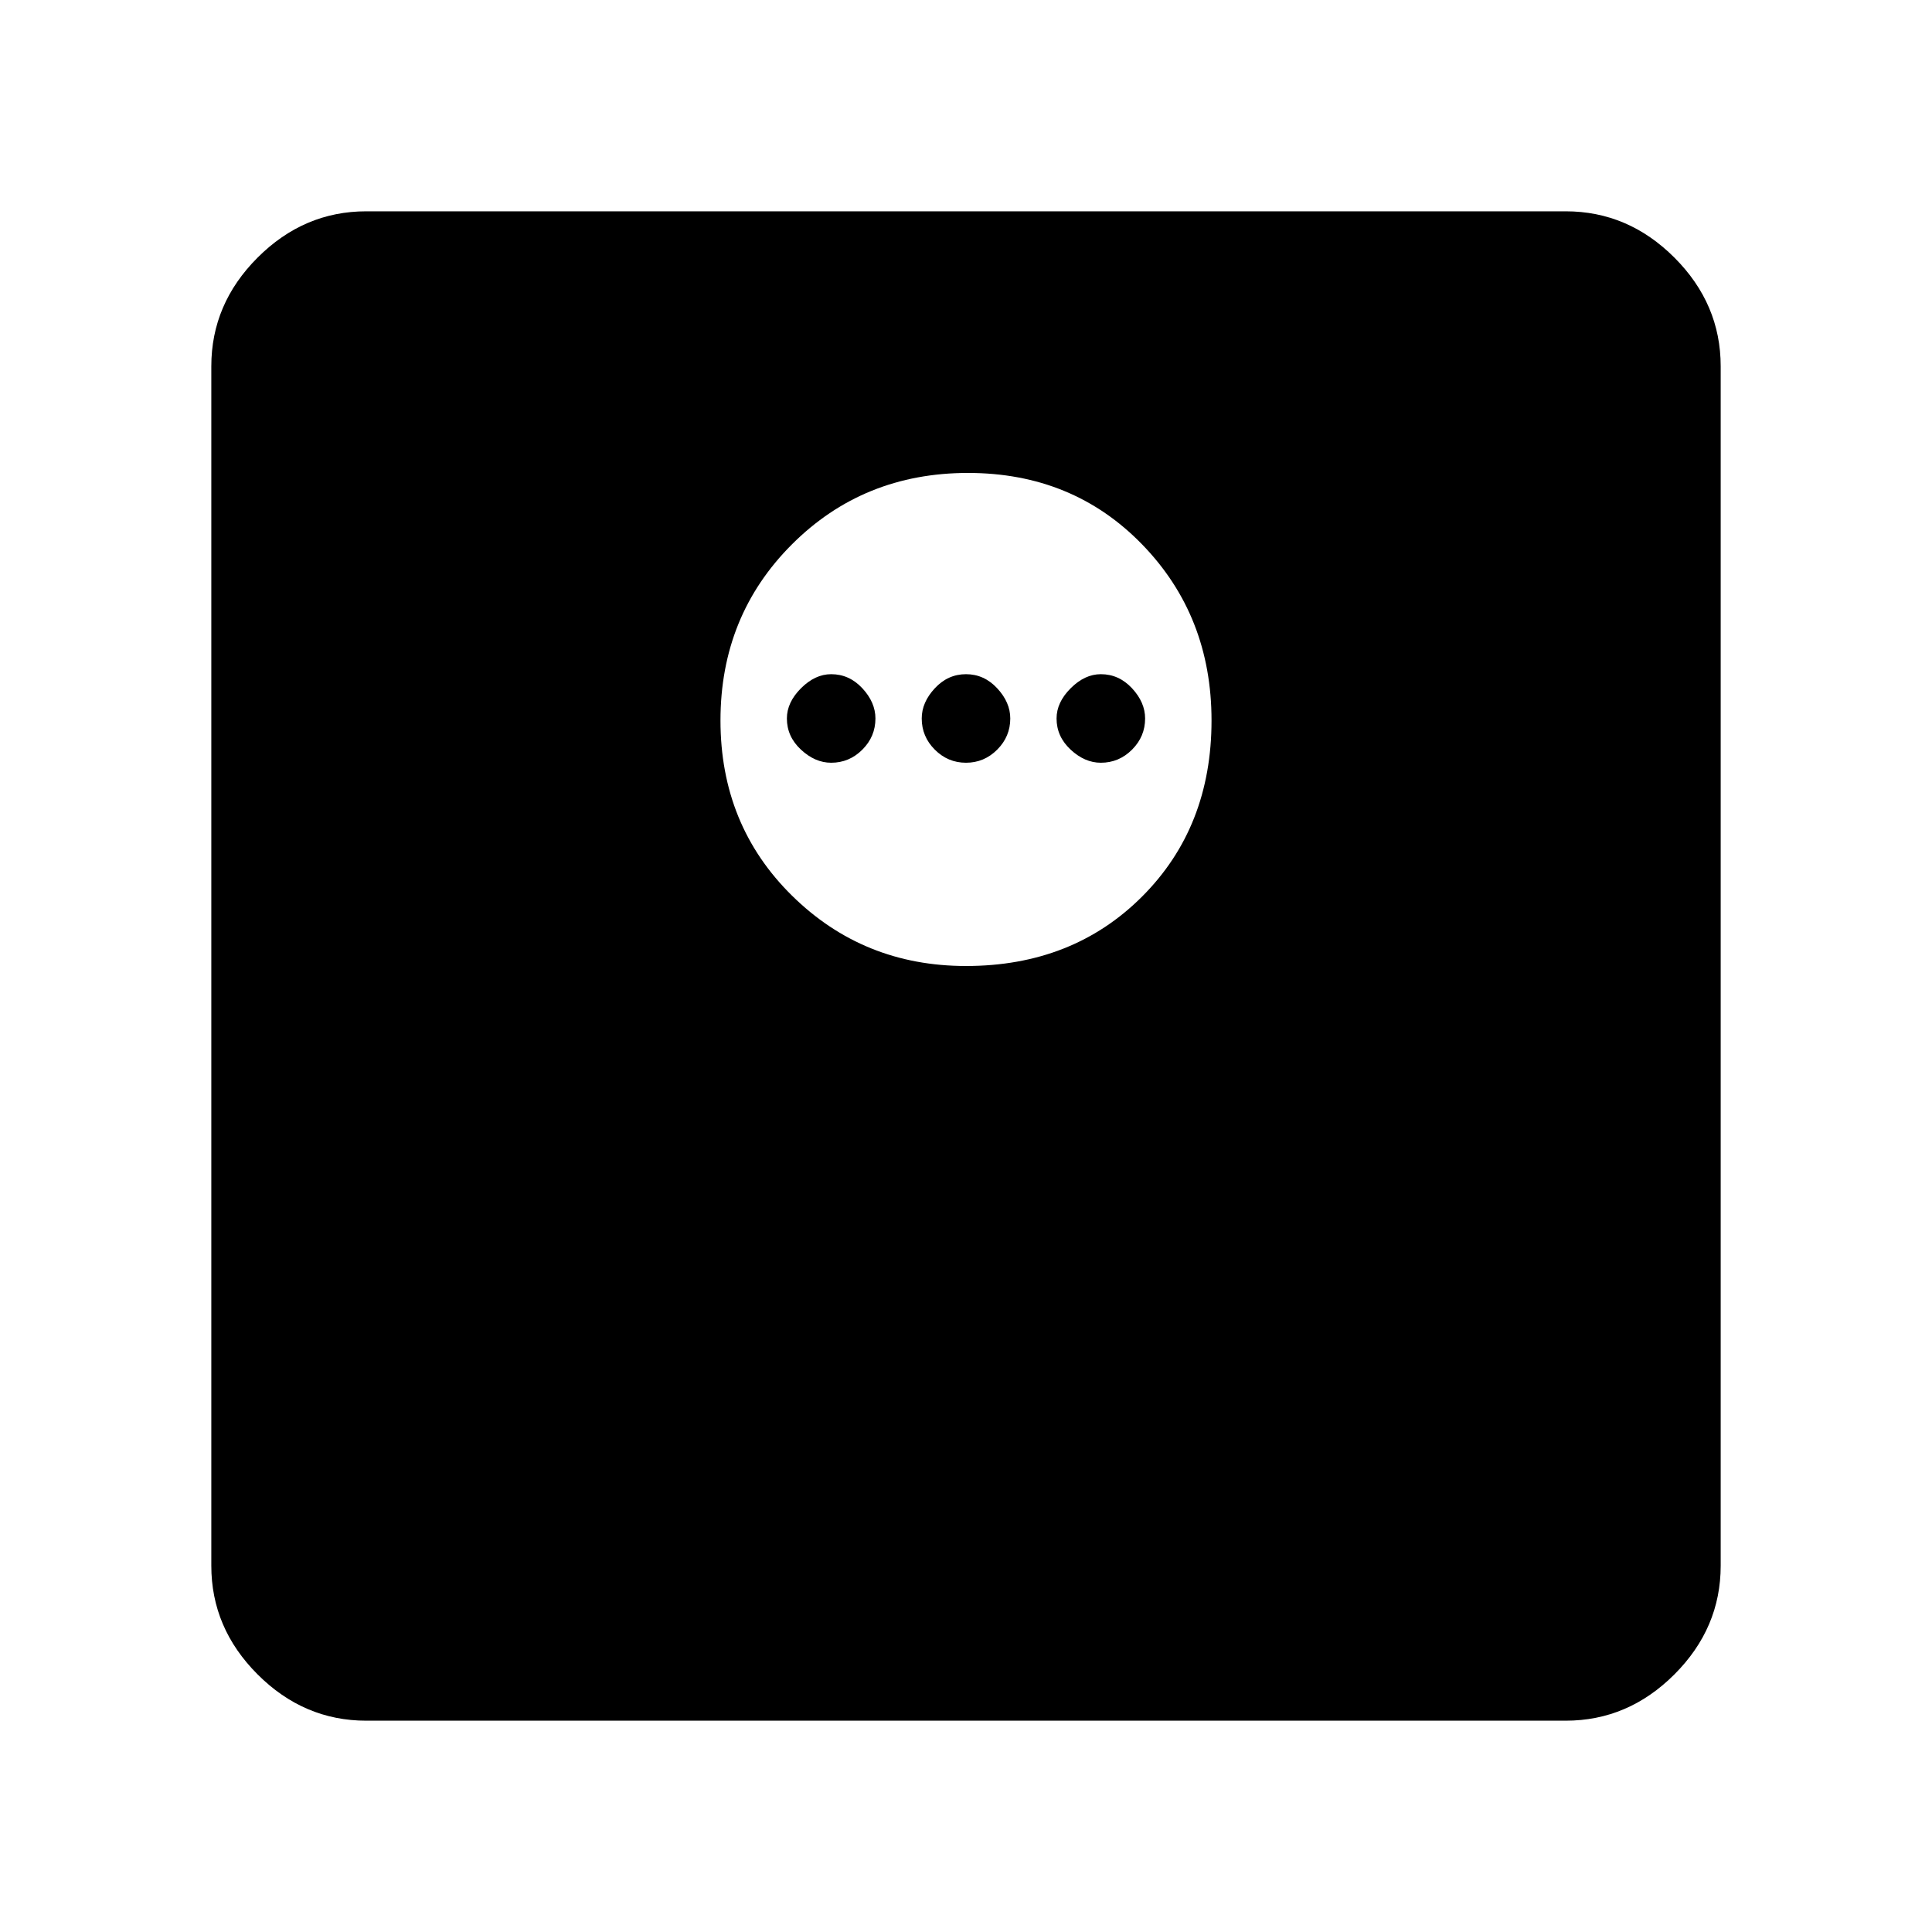 <svg xmlns="http://www.w3.org/2000/svg" height="48" width="48"><path d="M24 24q2.65 0 4.375-1.725T30.1 17.9q0-2.6-1.725-4.375T24.05 11.75q-2.6 0-4.375 1.775T17.9 17.9q0 2.6 1.775 4.35Q21.45 24 24 24Zm-3.35-5.05q-.4 0-.75-.325t-.35-.775q0-.4.35-.75t.75-.35q.45 0 .775.35t.325.75q0 .45-.325.775t-.775.325Zm3.35 0q-.45 0-.775-.325t-.325-.775q0-.4.325-.75t.775-.35q.45 0 .775.35t.325.75q0 .45-.325.775T24 18.95Zm3.35 0q-.4 0-.75-.325t-.35-.775q0-.4.35-.75t.75-.35q.45 0 .775.35t.325.75q0 .45-.325.775t-.775.325ZM9.1 42.75q-1.55 0-2.7-1.15-1.15-1.15-1.15-2.7V9.1q0-1.55 1.15-2.7 1.15-1.15 2.7-1.15h29.8q1.55 0 2.7 1.15 1.15 1.15 1.15 2.7v29.8q0 1.55-1.15 2.7-1.15 1.15-2.7 1.15Z"/></svg>